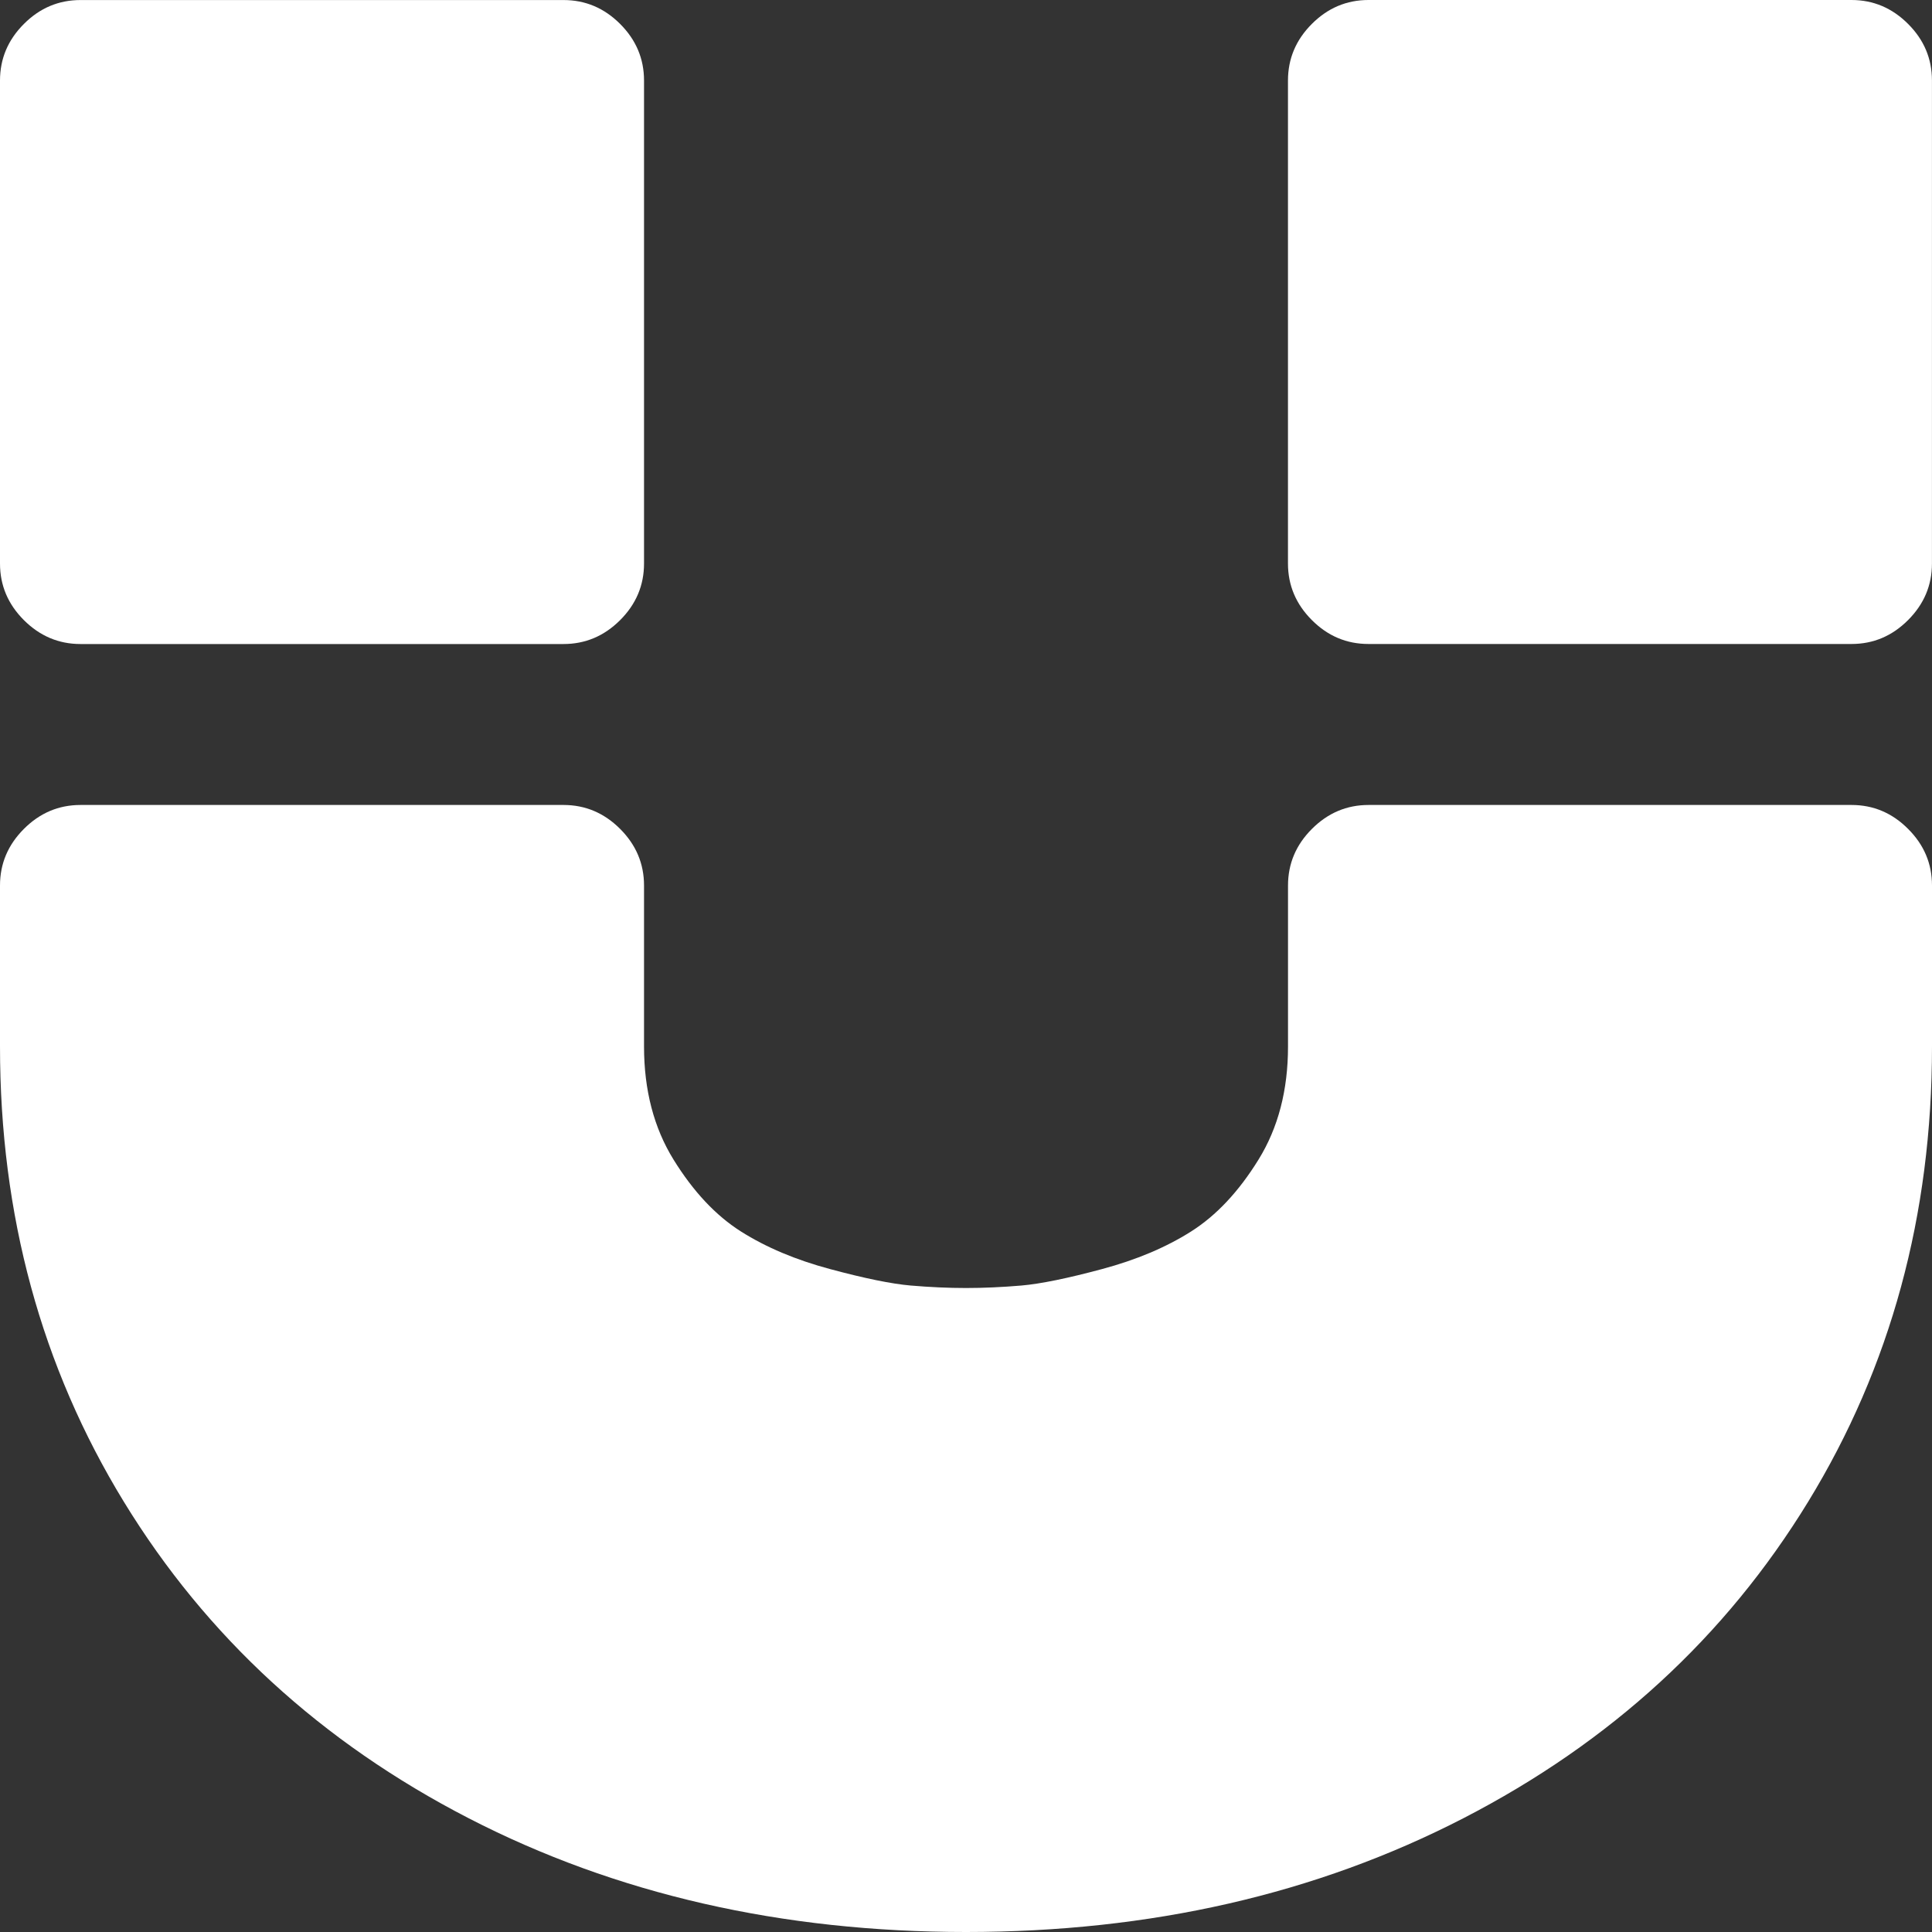 <svg width="23" height="23" viewBox="0 0 46 46" fill="none" xmlns="http://www.w3.org/2000/svg">
<rect x="0" y="0" width="46" height="46" fill="#333333" stroke="none"/>
<path d="M1.917 15.334H13.417C13.936 15.334 14.385 15.144 14.765 14.765C15.144 14.386 15.334 13.937 15.334 13.418V1.917C15.334 1.398 15.144 0.949 14.765 0.57C14.385 0.19 13.936 0.001 13.417 0.001H1.917C1.398 0.001 0.948 0.19 0.569 0.57C0.19 0.949 0 1.398 0 1.917V13.418C0 13.937 0.19 14.386 0.569 14.765C0.949 15.144 1.398 15.334 1.917 15.334Z" fill="white"/>
<path d="M45.43 0.569C45.051 0.19 44.602 0 44.083 0H32.582C32.063 0 31.614 0.19 31.235 0.569C30.856 0.948 30.666 1.397 30.666 1.917V13.417C30.666 13.936 30.856 14.385 31.235 14.764C31.614 15.144 32.063 15.333 32.582 15.333H44.083C44.602 15.333 45.051 15.144 45.43 14.764C45.809 14.385 45.999 13.936 45.999 13.417V1.917C45.999 1.397 45.81 0.948 45.43 0.569Z" fill="white"/>
<path d="M44.084 19.166H32.584C32.065 19.166 31.616 19.356 31.236 19.736C30.857 20.115 30.667 20.564 30.667 21.083V24.917C30.667 25.955 30.433 26.854 29.963 27.612C29.494 28.371 28.96 28.94 28.361 29.32C27.763 29.699 27.054 29.998 26.235 30.217C25.416 30.437 24.777 30.568 24.319 30.608C23.859 30.647 23.42 30.667 23.001 30.667C22.582 30.667 22.142 30.647 21.683 30.608C21.224 30.568 20.585 30.437 19.767 30.217C18.948 29.998 18.239 29.699 17.64 29.32C17.041 28.94 16.507 28.37 16.038 27.612C15.569 26.854 15.334 25.955 15.334 24.917V21.083C15.334 20.564 15.144 20.115 14.765 19.736C14.385 19.356 13.936 19.166 13.417 19.166H1.917C1.398 19.166 0.948 19.356 0.569 19.736C0.19 20.115 0 20.564 0 21.083V24.917C0 28.93 0.983 32.543 2.95 35.758C4.916 38.972 7.652 41.483 11.156 43.29C14.66 45.097 18.608 46 23 46C27.394 46 31.341 45.097 34.845 43.29C38.349 41.483 41.084 38.973 43.05 35.758C45.018 32.543 46 28.93 46 24.917V21.083C46 20.564 45.811 20.115 45.431 19.736C45.053 19.356 44.603 19.166 44.084 19.166Z" fill="white"/>
</svg>
